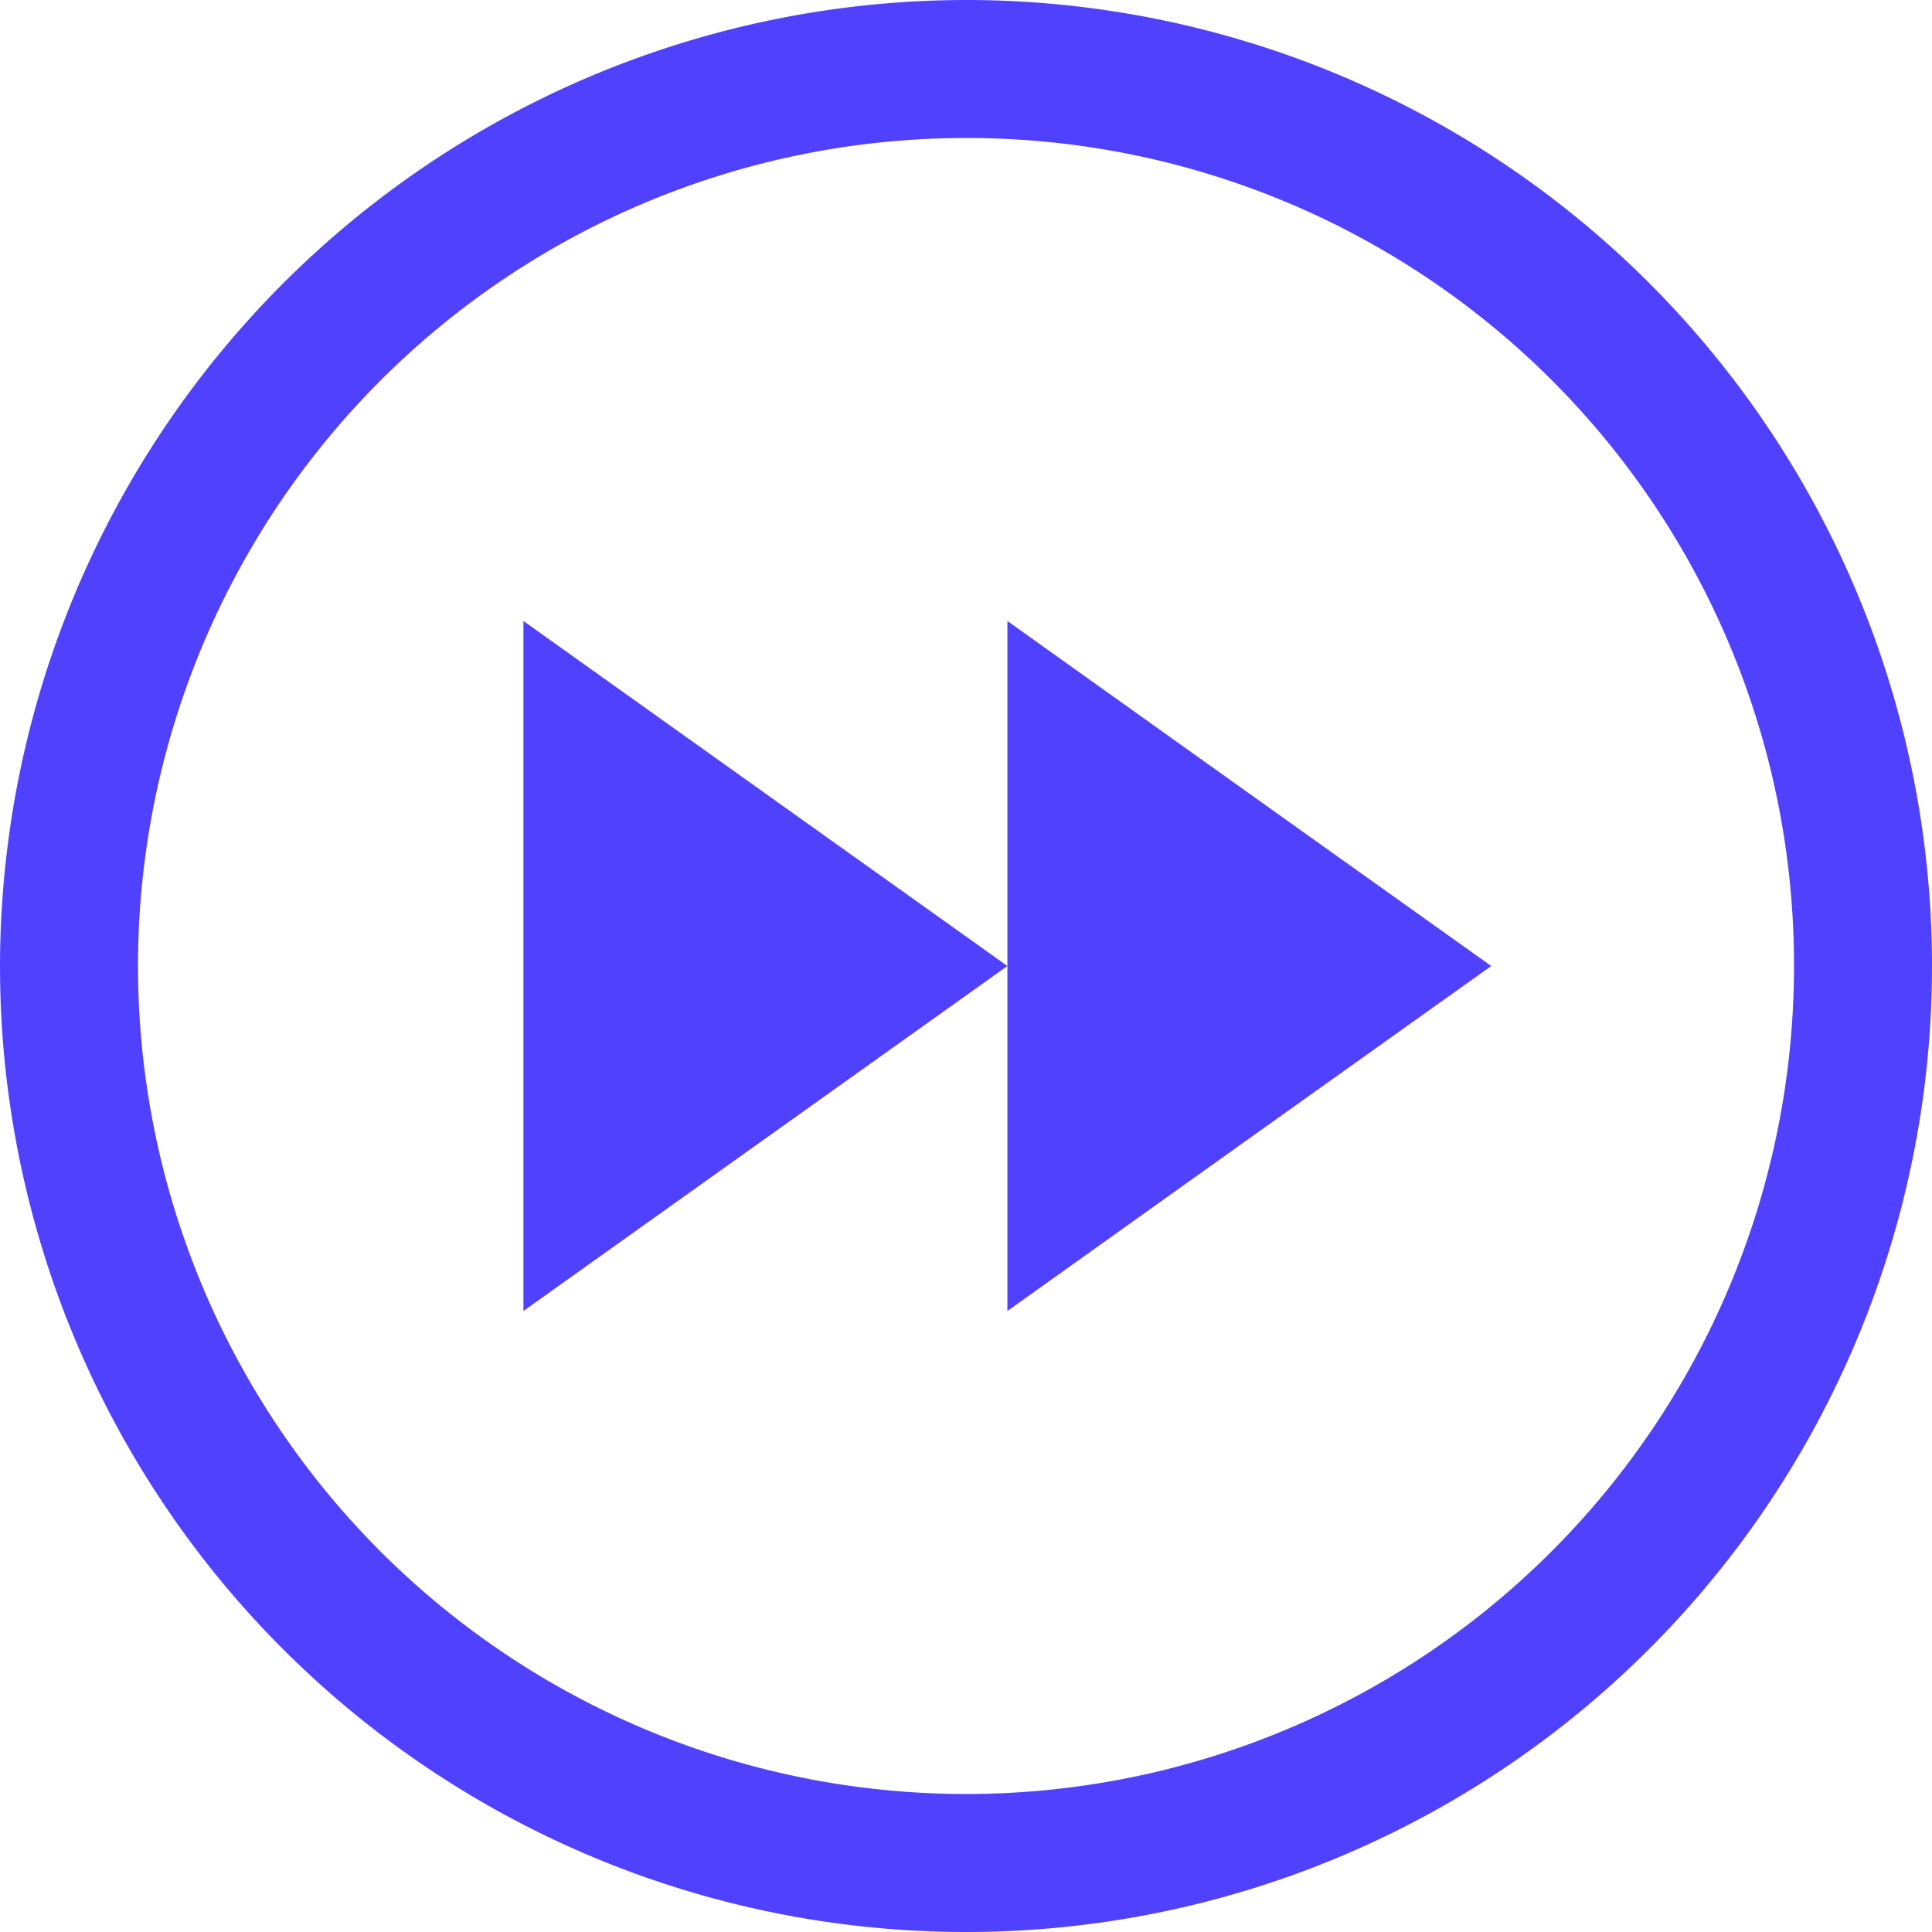 <svg xmlns="http://www.w3.org/2000/svg" width="70" height="70" viewBox="0 0 70 70">
  <path id="noun-forward-1152657" d="M140,35a35,35,0,1,1-35,35A35.038,35.038,0,0,1,140,35Zm0,5a30,30,0,1,0,30,30A29.962,29.962,0,0,0,140,40Zm1.5,17.5,8.76,6.25,8.77,6.25-8.77,6.25L141.5,82.5Zm0,12.5L123.965,82.5v-25Z" transform="translate(-105 -35)" fill="#5041ff"/>
</svg>
